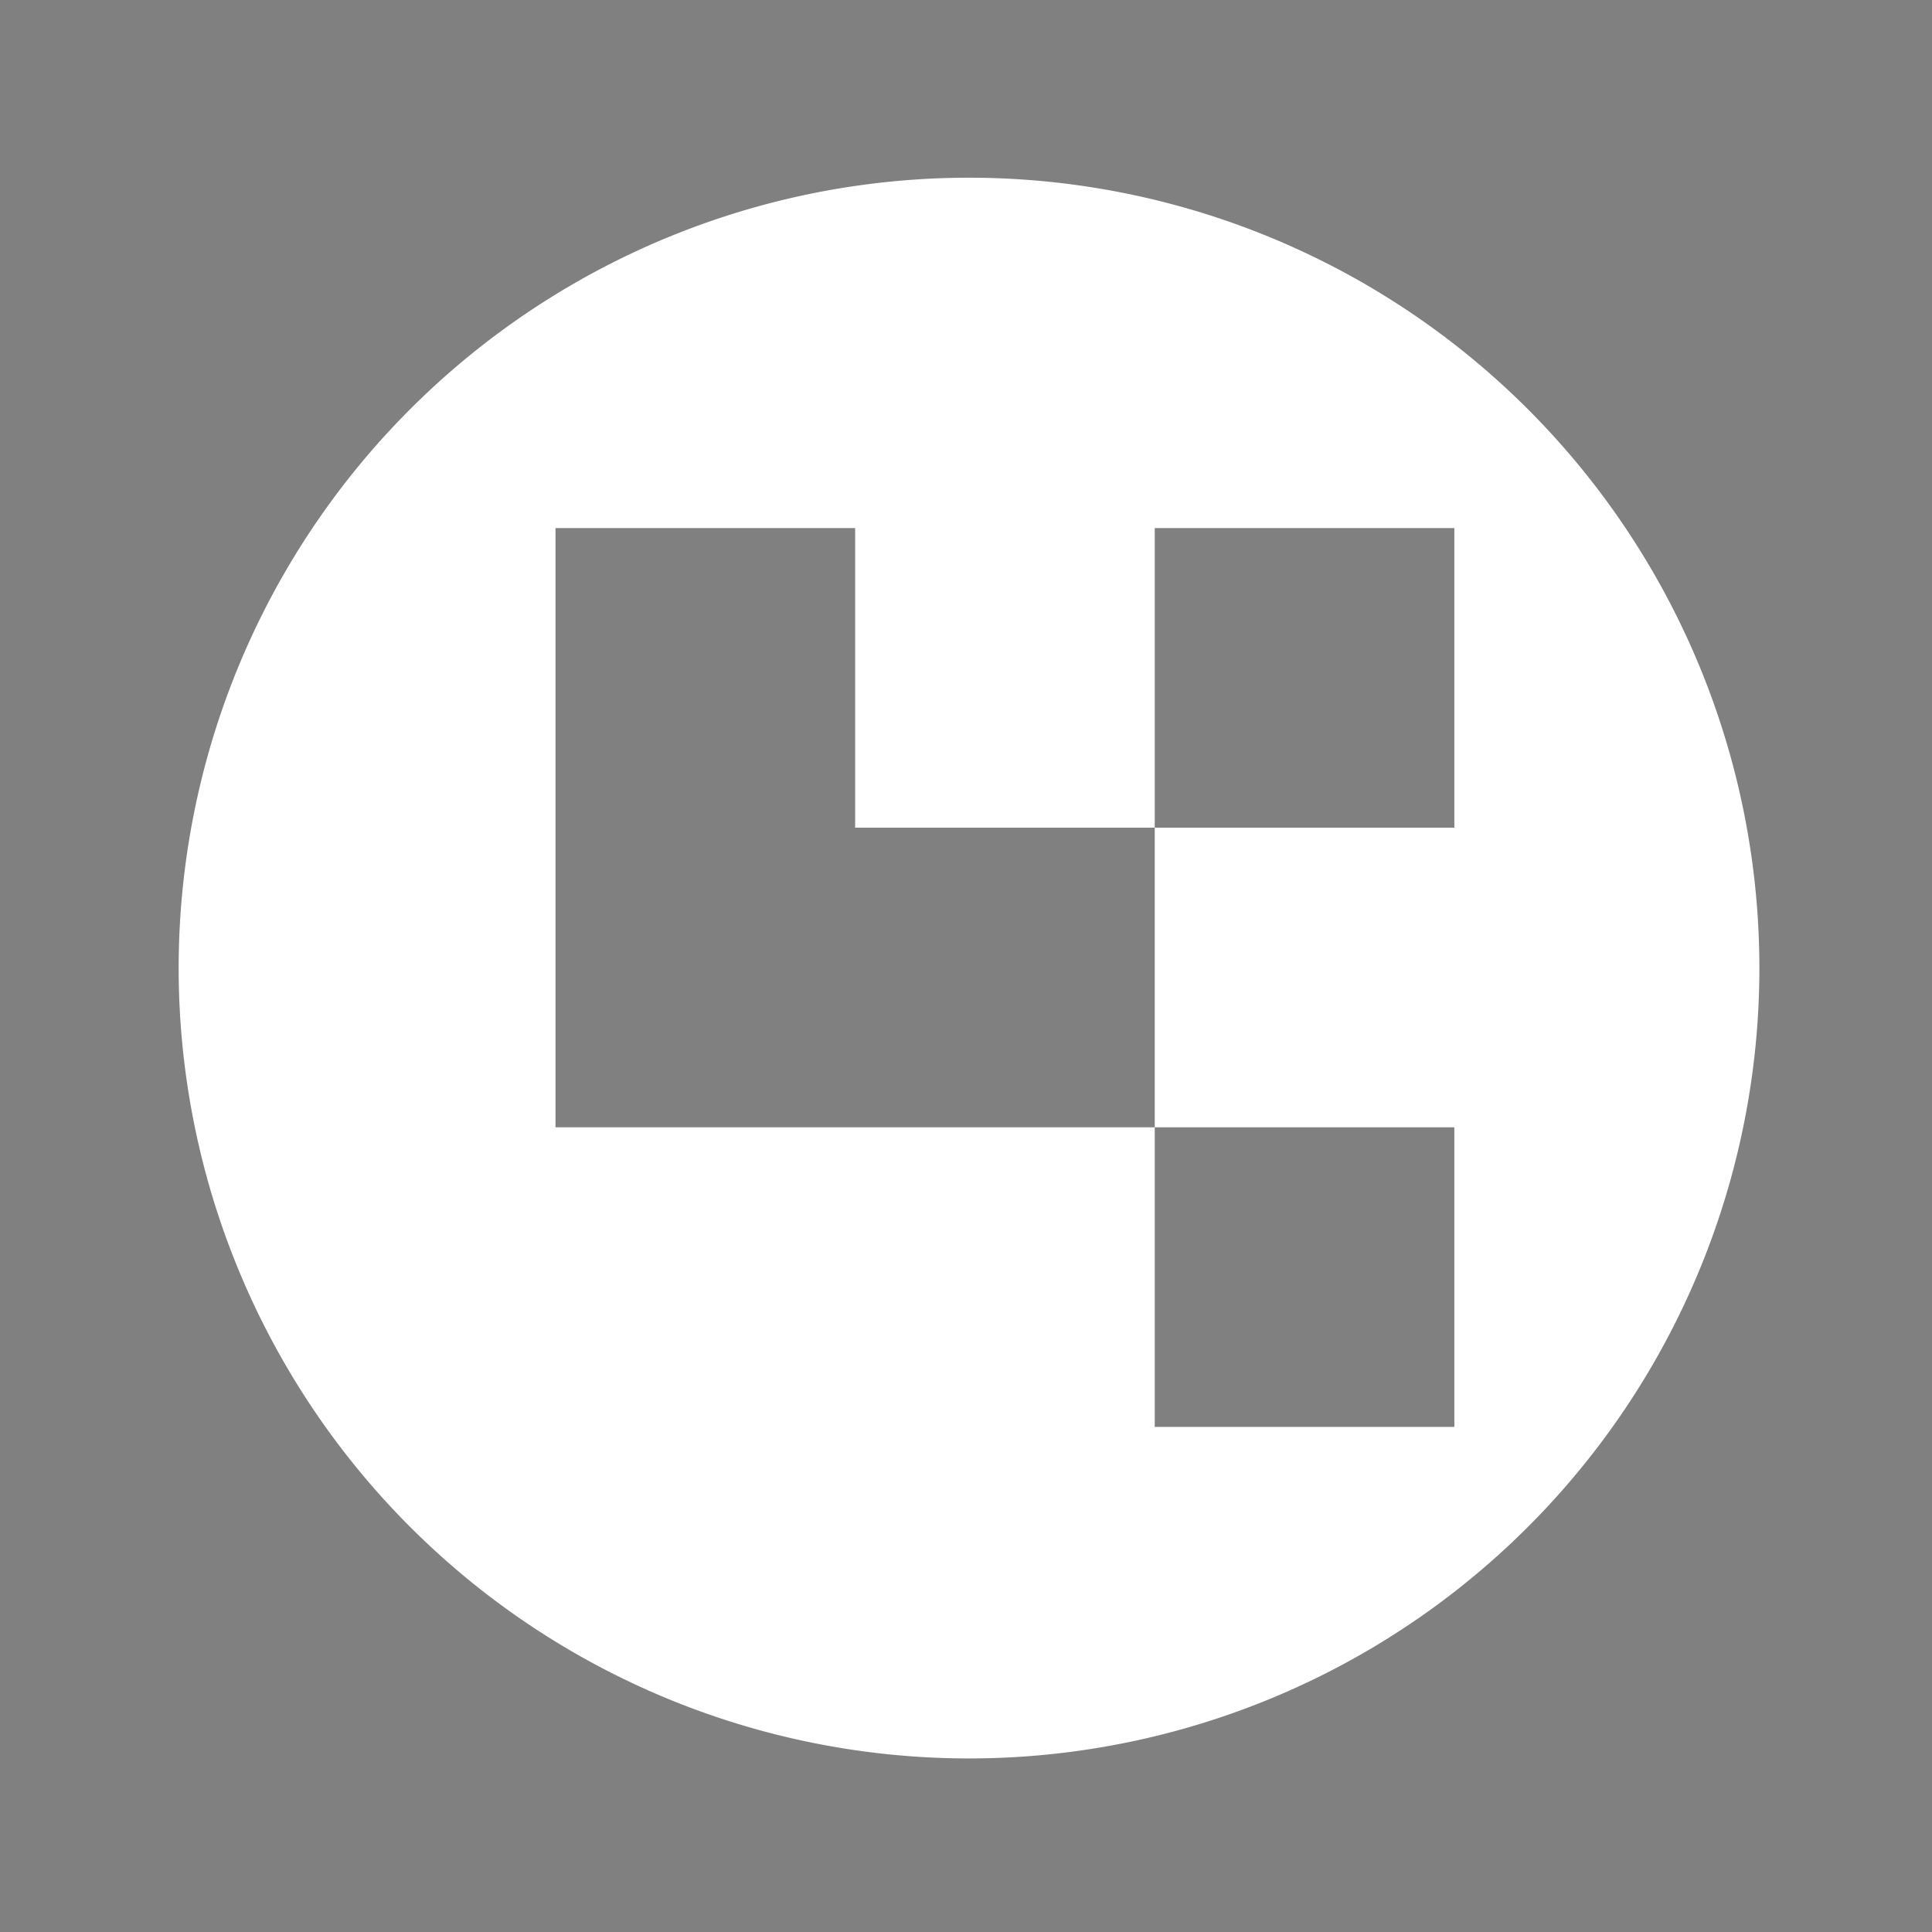 <svg xmlns="http://www.w3.org/2000/svg" xmlns:svg="http://www.w3.org/2000/svg" id="svg2" width="55" height="55" version="1.1" viewBox="0 0 55 55" xml:space="preserve"><rect x="0" y="0" width="55" height="55" fill="#808080" stroke="none"/><g id="g854" transform="matrix(1.706,0,0,1.706,19.683,-68.111)"><rect id="rect835" width="5" height="5" x="29.809" y="20.721" style="fill:#000;fill-opacity:1;stroke:none;stroke-opacity:1"/><rect style="fill:#000;fill-opacity:1;stroke:none;stroke-opacity:1" id="rect837" width="5" height="5" x="19.809" y="25.721"/><rect id="rect839" width="5" height="5" x="24.809" y="25.721" style="fill:#000;fill-opacity:1;stroke:none;stroke-opacity:1"/><rect style="fill:#000;fill-opacity:1;stroke:none;stroke-opacity:1" id="rect845" width="5" height="5" x="24.809" y="30.721"/><rect id="rect847" width="5" height="5" x="29.809" y="30.721" style="fill:#000;fill-opacity:1;stroke:none;stroke-opacity:1"/></g><path style="fill:#fff;fill-opacity:1;stroke:none;stroke-width:1.042;stroke-opacity:1" id="path867" d="M 27.586 5.059 A 22.5 22.5 0 0 0 5.086 27.559 A 22.5 22.5 0 0 0 27.586 50.059 A 22.5 22.5 0 0 0 50.086 27.559 A 22.5 22.5 0 0 0 27.586 5.059 z M 15.814 15.033 L 24.344 15.033 L 24.344 23.562 L 32.873 23.562 L 32.873 15.033 L 41.402 15.033 L 41.402 23.562 L 32.873 23.562 L 32.873 32.092 L 41.402 32.092 L 41.402 40.621 L 32.873 40.621 L 32.873 32.092 L 24.344 32.092 L 15.814 32.092 L 15.814 23.562 L 15.814 15.033 z"/><rect id="rect4625" width="8.529" height="8.529" x="68.19" y="43.685" style="fill:#000;fill-opacity:1;stroke:none;stroke-width:1.706;stroke-opacity:1"/><g id="g4671" transform="translate(-6.335,-3.024)"><rect style="fill:#000;fill-opacity:1;stroke:none;stroke-width:1.706;stroke-opacity:1" id="rect4661" width="8.529" height="8.529" x="100.113" y="46.709"/><rect id="rect4663" width="8.529" height="8.529" x="83.054" y="55.238" style="fill:#000;fill-opacity:1;stroke:none;stroke-width:1.706;stroke-opacity:1"/><rect style="fill:#000;fill-opacity:1;stroke:none;stroke-width:1.706;stroke-opacity:1" id="rect4665" width="8.529" height="8.529" x="91.584" y="55.238"/><rect id="rect4667" width="8.529" height="8.529" x="91.584" y="63.768" style="fill:#000;fill-opacity:1;stroke:none;stroke-width:1.706;stroke-opacity:1"/><rect style="fill:#000;fill-opacity:1;stroke:none;stroke-width:1.706;stroke-opacity:1" id="rect4669" width="8.529" height="8.529" x="100.113" y="63.768"/></g></svg>